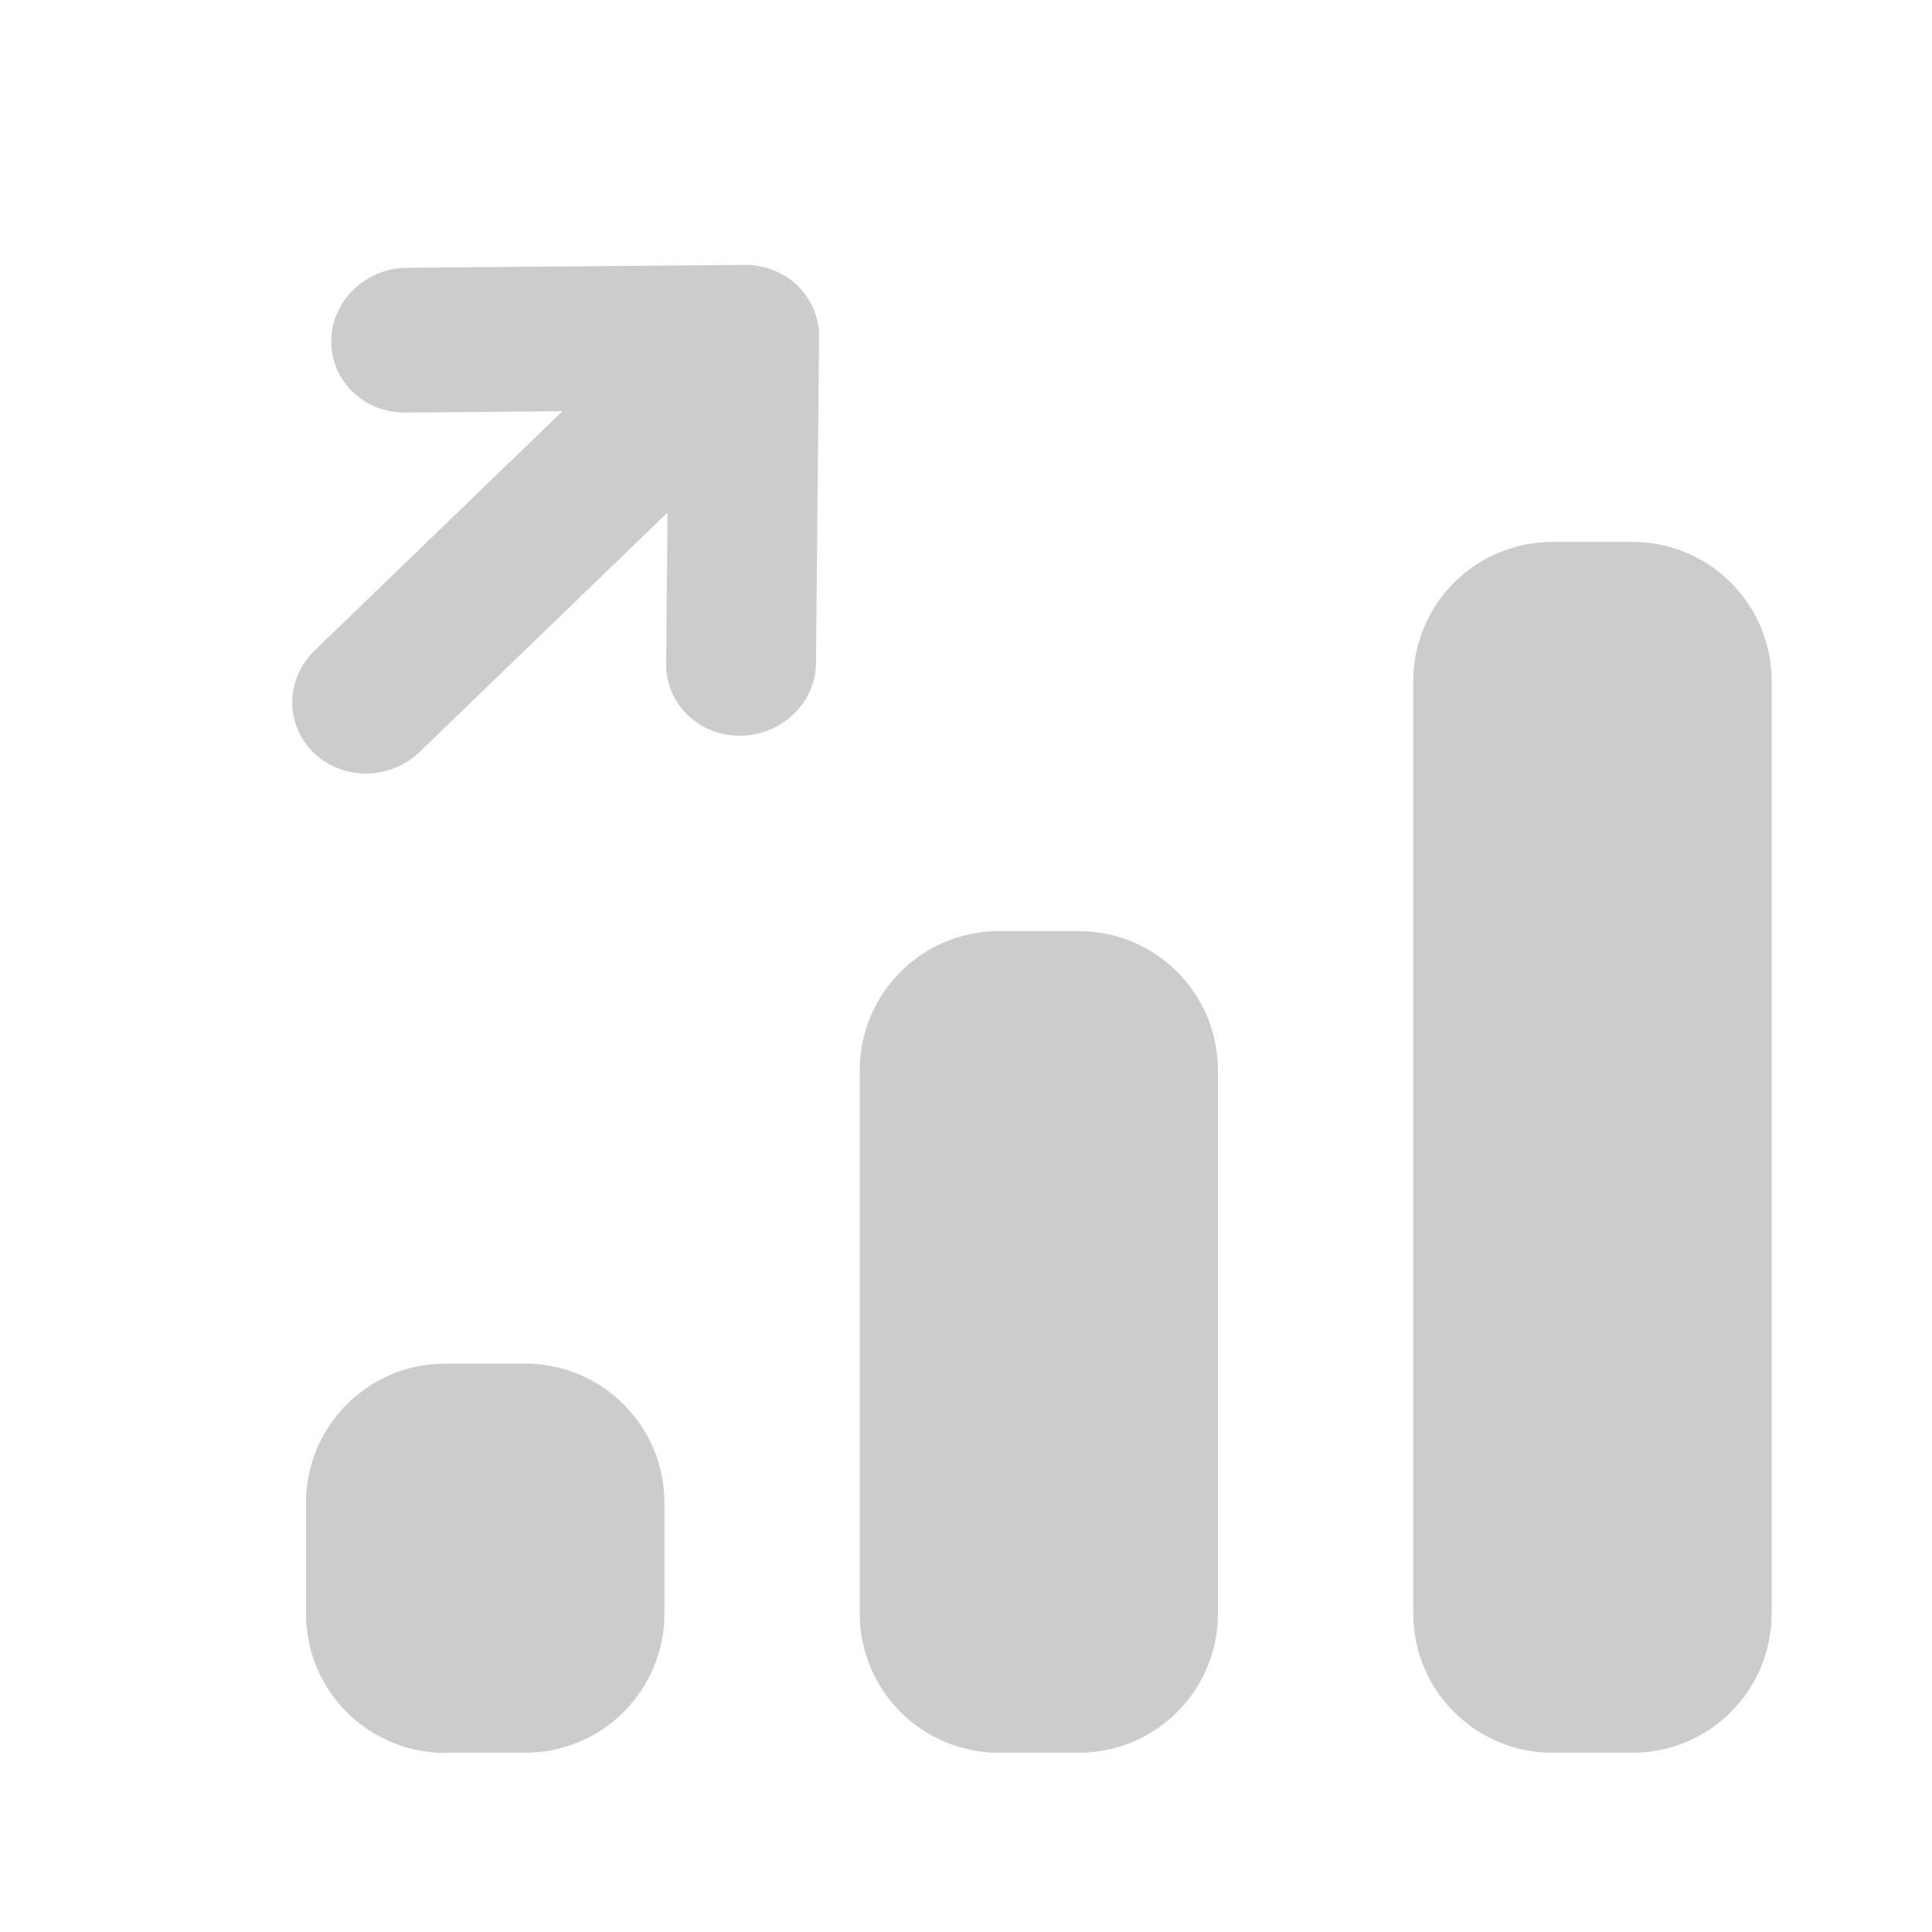 <svg xmlns="http://www.w3.org/2000/svg" width="20" height="20" viewBox="0 0 20 20">
    <g fill="#CCC" fill-rule="evenodd">
        <path d="M15.07 17.838h.83c.795 0 1.44-.644 1.44-1.44V6.744c0-.795-.645-1.44-1.44-1.44h-.83c-.795 0-1.44.645-1.44 1.44v9.654c0 .796.645 1.44 1.44 1.44zM9.34 17.838h.828c.796 0 1.44-.644 1.44-1.44v-5.625c0-.795-.644-1.44-1.44-1.44H9.34c-.795 0-1.44.645-1.44 1.44v5.625c0 .796.645 1.44 1.44 1.44zM7.447 6.555l.032-3.375c0-.099-.019-.197-.058-.29l-.005-.01c-.037-.083-.09-.162-.16-.23-.07-.067-.151-.118-.238-.153l-.01-.005c-.096-.038-.198-.057-.3-.056l-3.496.03c-.428.004-.78.343-.783.757-.004.414.34.746.769.742l1.624-.014-2.564 2.476c-.306.295-.31.77-.01 1.06.3.29.791.285 1.097-.01L5.91 5l-.014 1.568c-.002.207.083.394.222.528s.332.216.547.214c.428-.003.78-.342.783-.756M3.608 17.838h.83c.794 0 1.44-.644 1.44-1.44V15.25c0-.795-.646-1.44-1.44-1.44h-.83c-.795 0-1.44.645-1.44 1.44v1.15c0 .795.645 1.44 1.44 1.44z" transform="translate(1 .306)"/>
    </g>
</svg>
